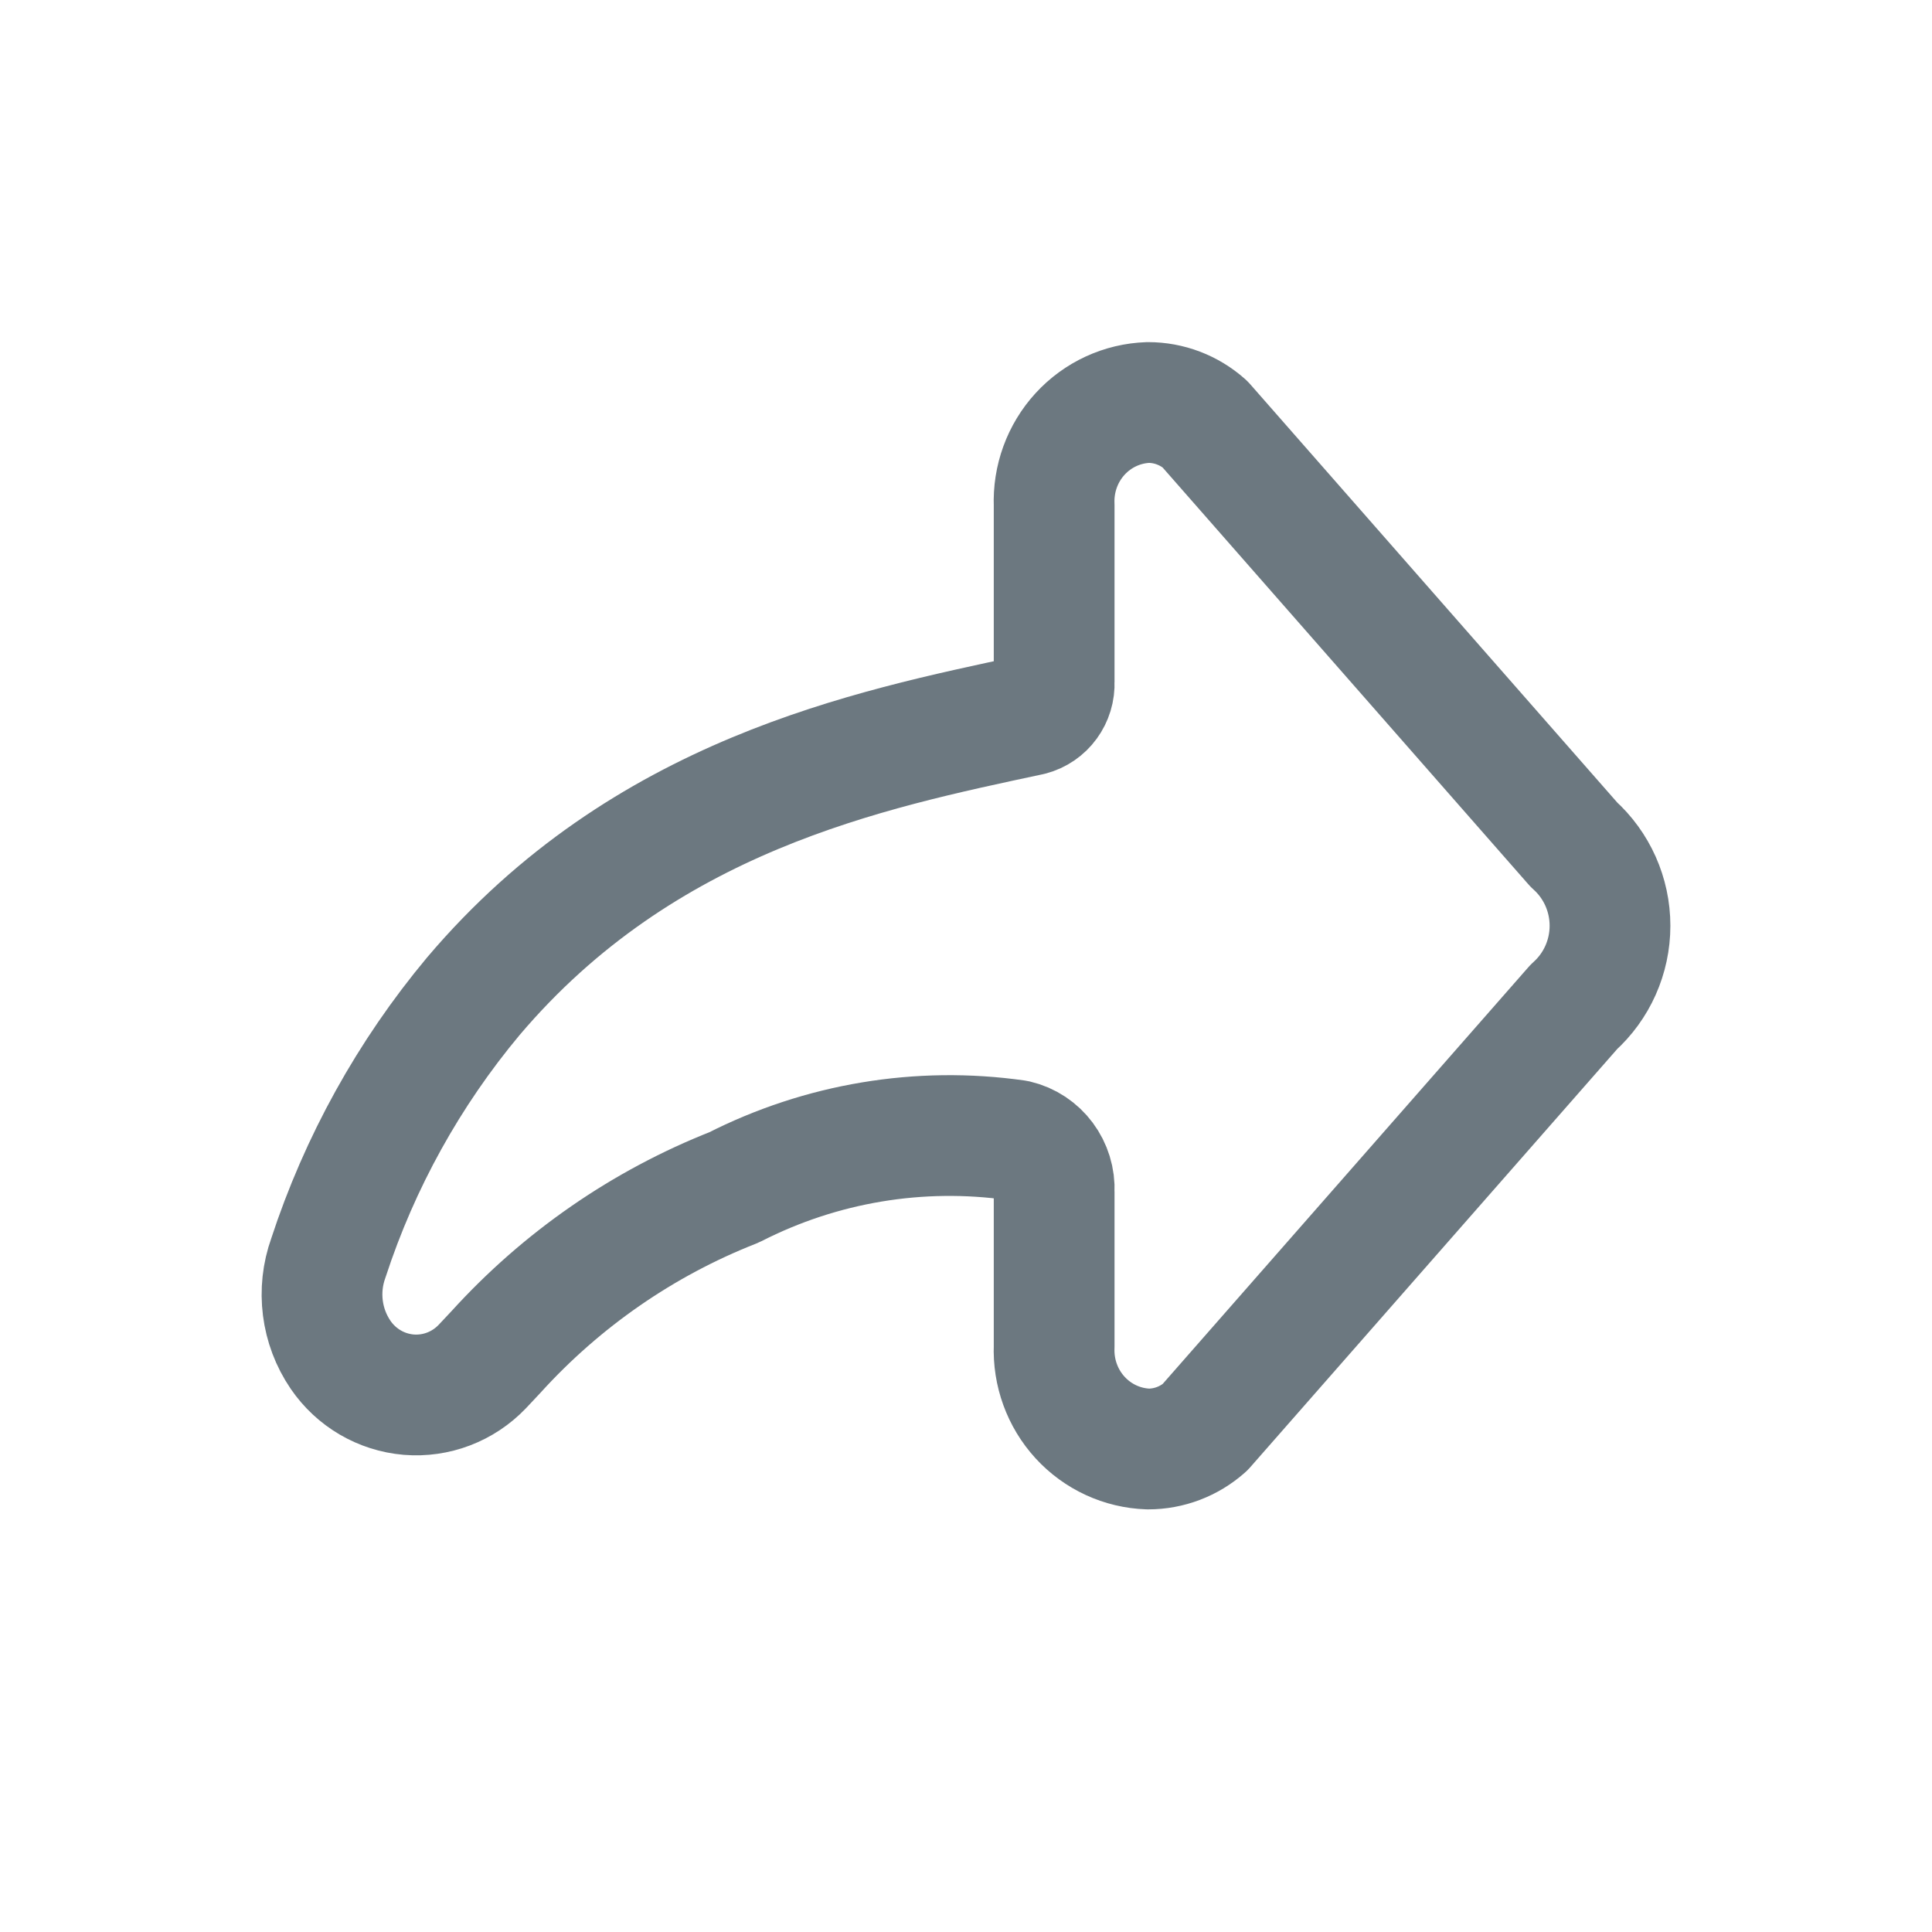 <svg xmlns="http://www.w3.org/2000/svg" width="24" height="24" viewBox="0 0 24 24">
  <path fill="none" stroke="#6C7880" stroke-linecap="round" stroke-linejoin="round" stroke-width="1.5" d="M13.417,17.609 C13.198,17.37 13.082,17.051 13.095,16.724 L13.095,14.799 C13.11,14.499 12.911,14.232 12.623,14.165 C11.424,13.994 10.201,14.198 9.119,14.75 C7.991,15.193 6.978,15.894 6.159,16.797 L5.991,16.976 C5.753,17.225 5.418,17.353 5.077,17.325 C4.736,17.296 4.426,17.115 4.231,16.83 C3.991,16.478 3.934,16.03 4.079,15.627 C4.468,14.437 5.08,13.334 5.879,12.377 C7.999,9.875 10.791,9.314 12.799,8.884 C12.98,8.837 13.104,8.667 13.095,8.477 L13.095,6.276 C13.082,5.949 13.198,5.63 13.417,5.391 C13.637,5.151 13.941,5.011 14.263,5 C14.522,5 14.772,5.095 14.967,5.268 L19.551,10.492 C19.836,10.747 20,11.114 20,11.5 C20,11.886 19.836,12.253 19.551,12.508 L14.967,17.732 C14.772,17.905 14.522,18 14.263,18 C13.941,17.989 13.637,17.849 13.417,17.609 Z"/>
</svg>
